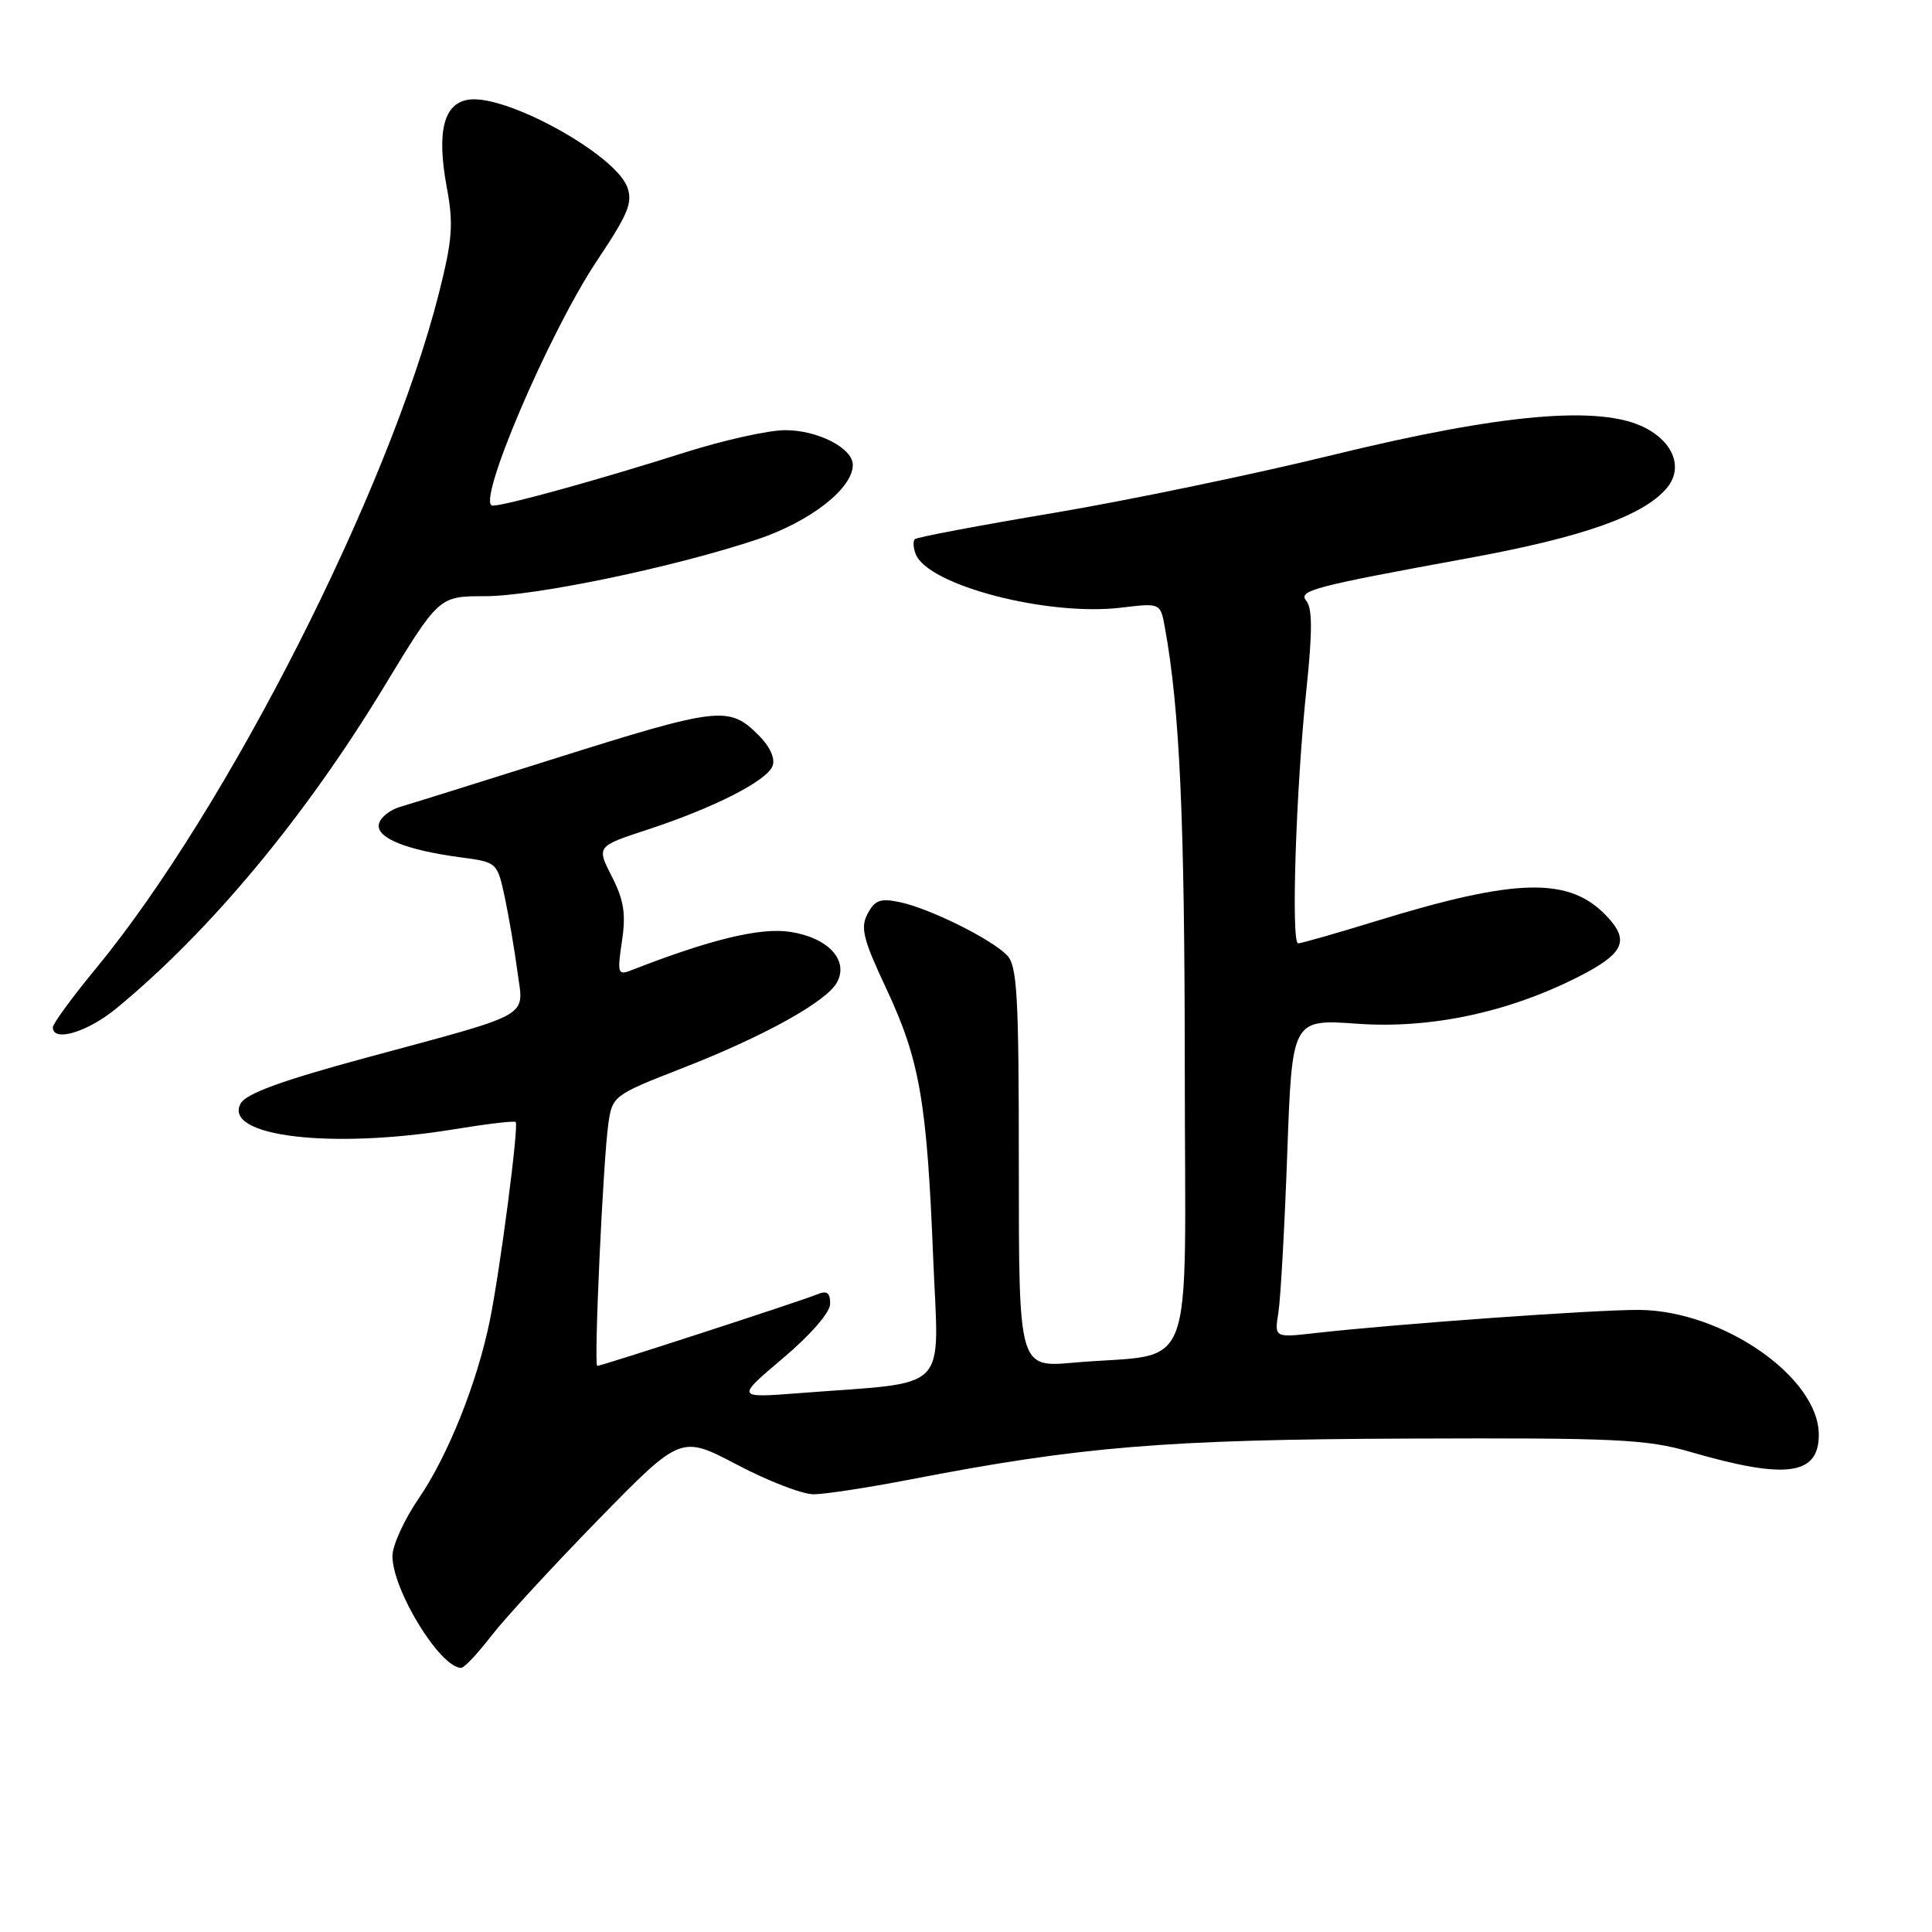 <?xml version="1.0" encoding="UTF-8" standalone="no"?>
<!DOCTYPE svg PUBLIC "-//W3C//DTD SVG 1.1//EN" "http://www.w3.org/Graphics/SVG/1.1/DTD/svg11.dtd" >
<svg xmlns="http://www.w3.org/2000/svg" xmlns:xlink="http://www.w3.org/1999/xlink" version="1.1" viewBox="0 0 256 256">
 <g >
 <path fill="currentColor"
d=" M 65.11 216.75 C 66.92 214.41 73.31 207.48 79.31 201.33 C 90.22 190.17 90.22 190.17 97.66 194.08 C 101.75 196.24 106.31 198.00 107.80 198.00 C 109.28 198.00 115.00 197.12 120.50 196.06 C 143.15 191.67 154.45 190.74 186.50 190.62 C 214.15 190.51 218.20 190.70 224.00 192.39 C 236.67 196.07 241.00 195.49 241.00 190.11 C 241.00 182.52 228.29 173.67 217.22 173.57 C 211.66 173.52 184.93 175.43 174.18 176.65 C 168.86 177.25 168.86 177.25 169.40 173.87 C 169.69 172.02 170.22 162.52 170.57 152.77 C 171.21 135.04 171.21 135.04 179.86 135.65 C 189.55 136.34 199.80 134.16 209.11 129.45 C 215.16 126.38 215.98 124.67 212.94 121.44 C 207.98 116.15 201.02 116.30 182.27 122.07 C 177.04 123.68 172.42 125.00 172.01 125.00 C 171.05 125.00 171.72 104.47 173.12 91.23 C 173.91 83.70 173.90 80.59 173.09 79.61 C 171.97 78.26 173.96 77.73 194.50 73.97 C 209.74 71.19 217.83 68.33 220.89 64.63 C 223.03 62.05 221.80 58.65 218.00 56.69 C 212.11 53.65 199.05 54.79 176.50 60.31 C 166.05 62.87 149.44 66.31 139.60 67.97 C 129.75 69.62 121.48 71.19 121.22 71.44 C 120.96 71.70 121.01 72.59 121.33 73.41 C 122.92 77.56 138.87 81.71 148.63 80.51 C 153.76 79.89 153.76 79.89 154.36 83.19 C 156.33 94.03 156.98 108.60 156.99 141.66 C 157.00 183.78 158.78 179.10 142.25 180.56 C 135.00 181.20 135.00 181.20 135.00 154.67 C 135.00 131.61 134.79 127.93 133.39 126.53 C 131.22 124.36 123.24 120.41 119.32 119.56 C 116.68 118.99 115.94 119.24 114.97 121.06 C 113.98 122.91 114.35 124.42 117.43 130.98 C 121.86 140.43 122.82 145.91 123.65 166.64 C 124.39 184.87 126.20 183.02 106.00 184.59 C 97.50 185.25 97.50 185.25 103.75 179.97 C 107.47 176.82 110.00 173.90 110.00 172.74 C 110.00 171.26 109.57 170.97 108.25 171.52 C 106.37 172.32 79.74 180.98 79.14 180.99 C 78.66 181.00 79.92 153.59 80.62 148.82 C 81.14 145.23 81.35 145.07 90.33 141.57 C 101.22 137.33 109.55 132.71 110.92 130.15 C 112.49 127.21 109.71 124.23 104.67 123.47 C 100.70 122.88 94.11 124.48 83.61 128.58 C 81.87 129.26 81.78 128.95 82.41 124.72 C 82.96 121.11 82.67 119.27 81.07 116.14 C 79.04 112.15 79.04 112.15 85.77 109.94 C 94.65 107.02 101.60 103.48 102.37 101.49 C 102.74 100.51 102.03 98.94 100.54 97.44 C 96.57 93.48 95.37 93.62 73.00 100.67 C 63.38 103.70 54.38 106.52 53.00 106.92 C 51.62 107.33 50.36 108.36 50.20 109.22 C 49.85 111.03 53.83 112.64 61.02 113.60 C 65.86 114.24 65.89 114.27 66.88 118.87 C 67.42 121.42 68.18 125.85 68.56 128.73 C 69.39 134.97 70.94 134.08 48.38 140.19 C 37.27 143.20 32.58 144.92 31.88 146.23 C 29.54 150.59 43.88 152.31 60.26 149.62 C 64.53 148.92 68.16 148.49 68.33 148.67 C 68.77 149.11 66.27 168.29 64.90 175.00 C 63.21 183.26 59.36 192.89 55.47 198.57 C 53.56 201.36 52.00 204.78 52.00 206.17 C 52.00 210.70 58.33 221.00 61.11 221.00 C 61.51 221.00 63.31 219.09 65.11 216.75 Z  M 15.40 133.63 C 27.77 123.46 40.38 108.31 50.83 91.09 C 58.16 79.00 58.16 79.00 64.21 79.00 C 70.91 79.00 89.43 75.13 100.41 71.45 C 107.40 69.09 113.00 64.72 113.00 61.60 C 113.00 59.38 108.38 57.00 104.05 57.00 C 101.83 57.00 95.86 58.33 90.76 59.95 C 79.42 63.55 66.98 67.00 65.28 67.00 C 62.95 67.00 72.73 44.06 79.17 34.44 C 83.26 28.32 83.88 26.80 83.10 24.75 C 81.45 20.44 67.28 12.59 62.21 13.19 C 58.80 13.60 57.82 17.38 59.20 24.82 C 60.11 29.67 59.95 31.76 58.16 38.85 C 51.54 65.01 30.06 107.29 12.67 128.38 C 9.55 132.16 7.00 135.65 7.00 136.13 C 7.00 138.13 11.58 136.77 15.40 133.63 Z "/>
</g>
</svg>